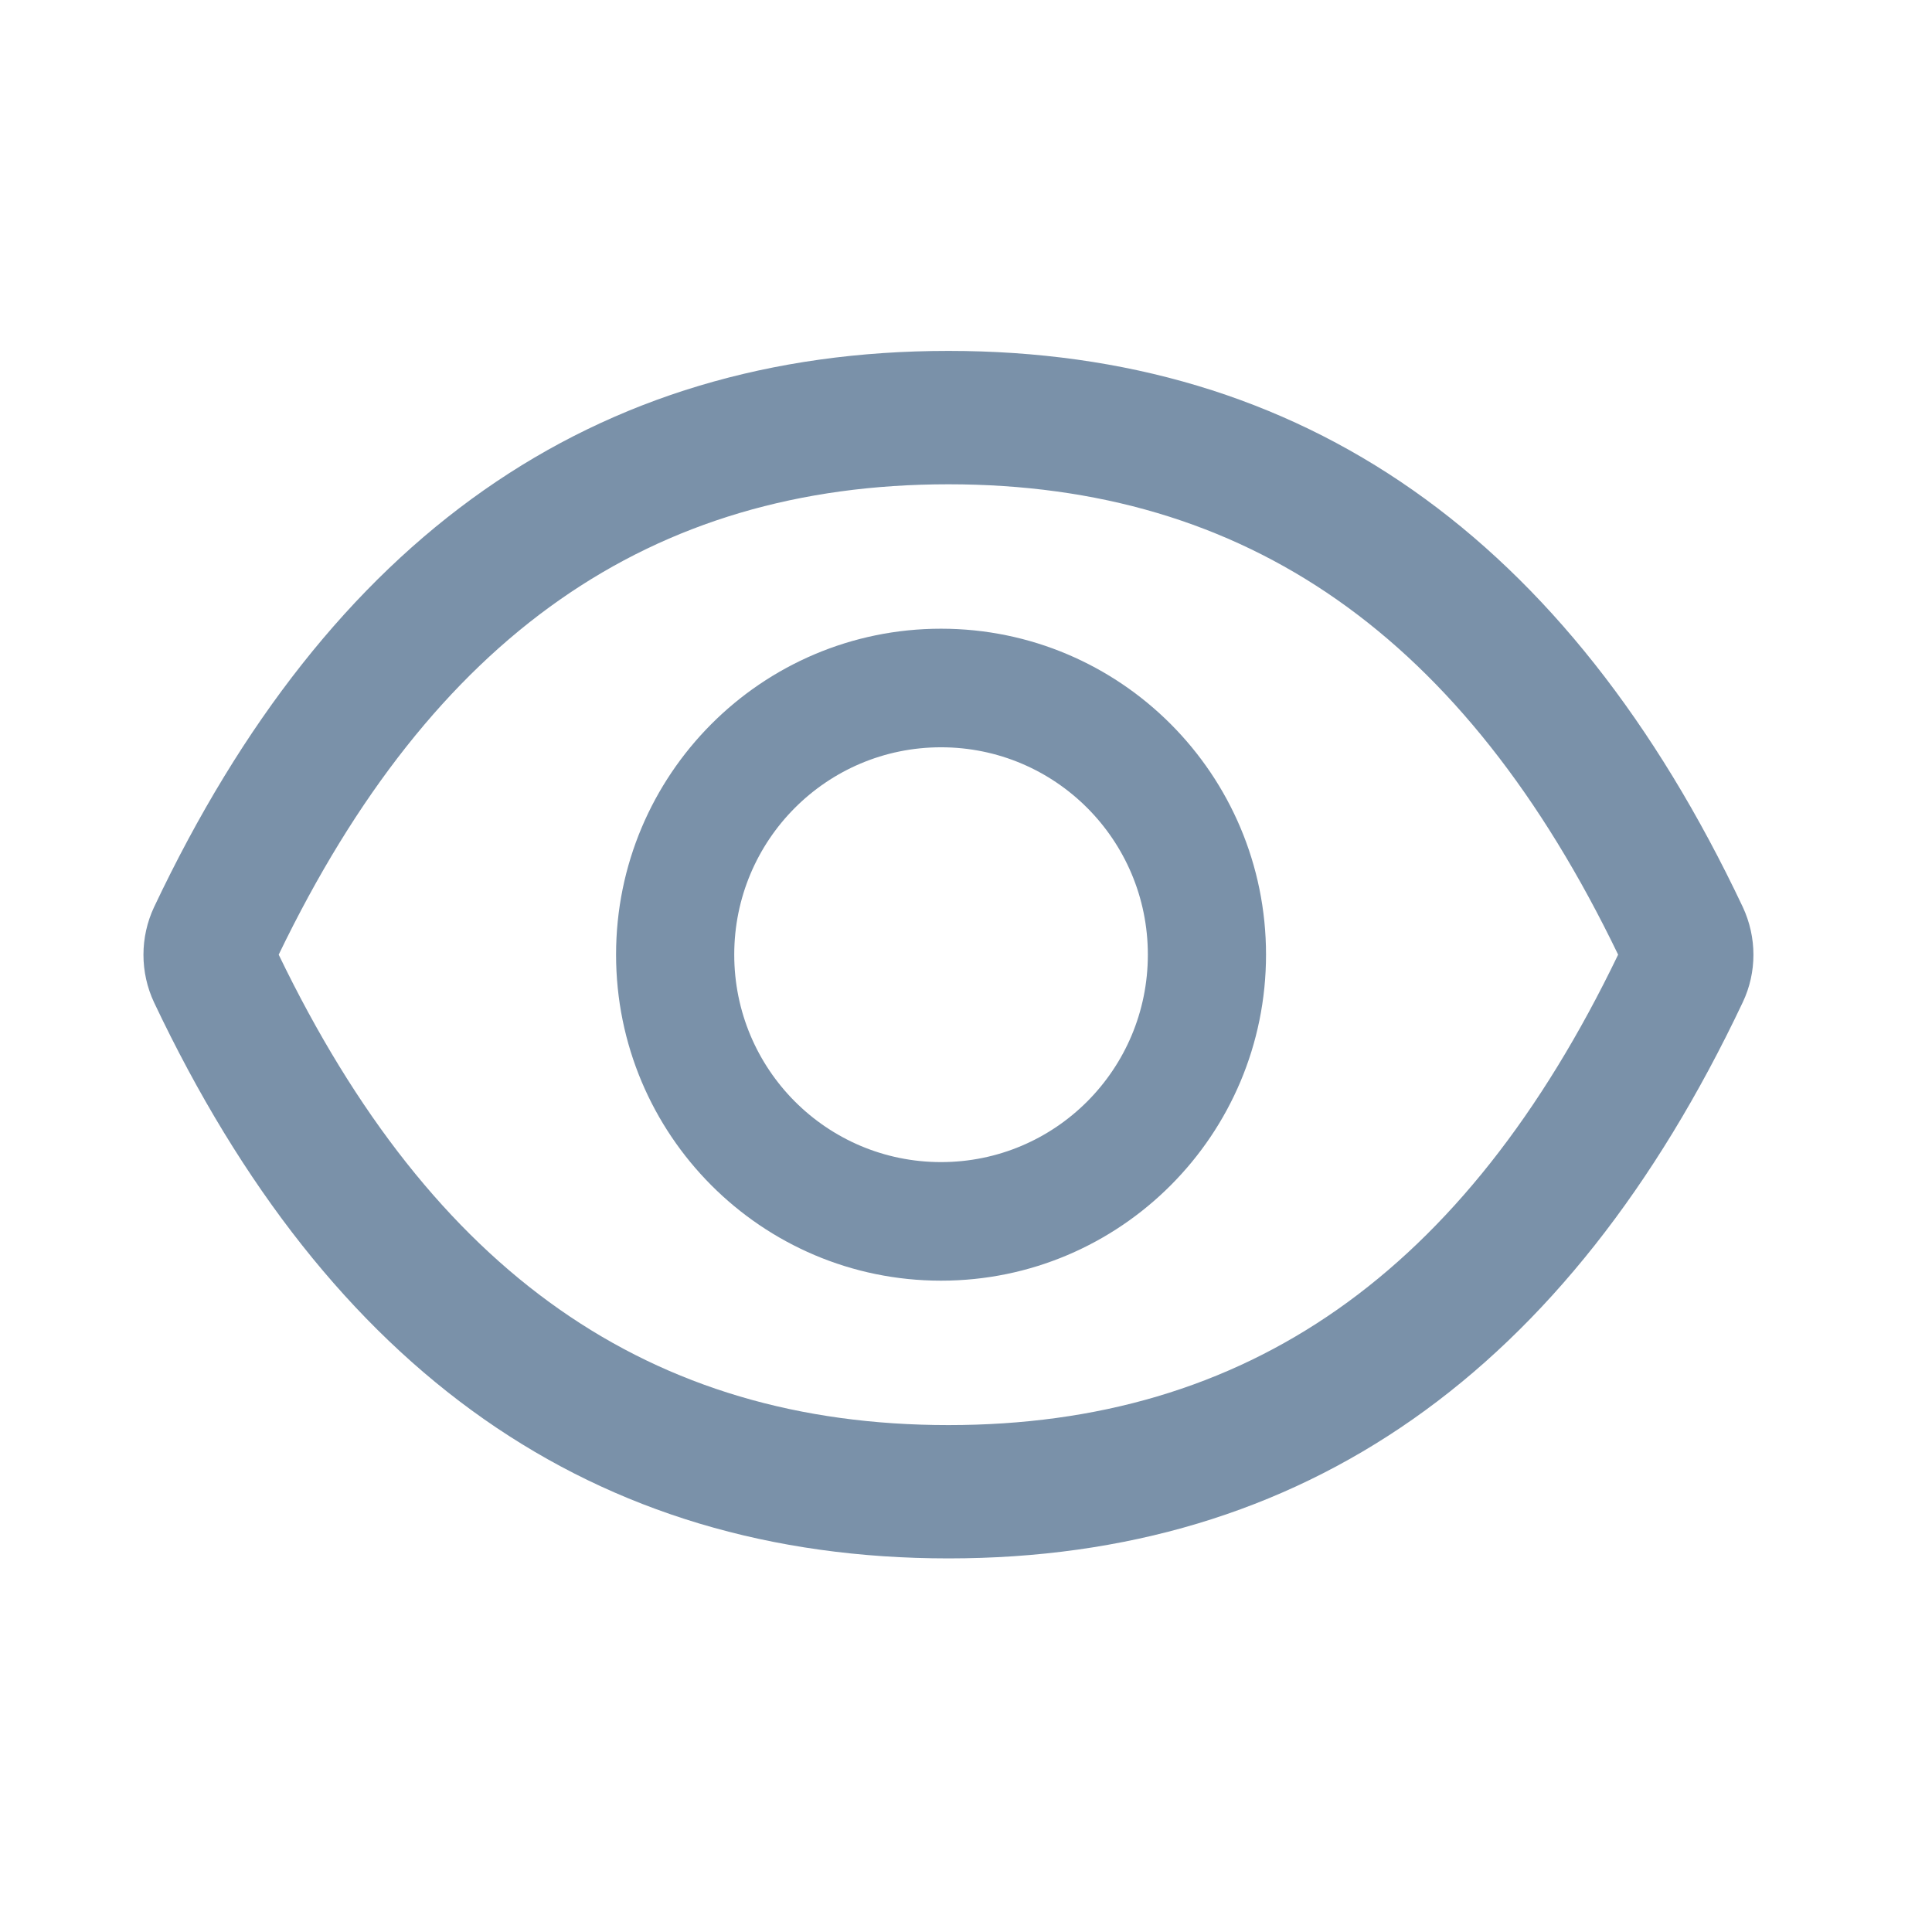 <svg width="24" height="24" viewBox="0 0 24 24" fill="none" xmlns="http://www.w3.org/2000/svg">
<path d="M21.649 11.266C19.475 6.671 16.188 4.359 11.782 4.359C7.373 4.359 4.089 6.671 1.914 11.268C1.827 11.453 1.782 11.656 1.782 11.861C1.782 12.065 1.827 12.268 1.914 12.453C4.089 17.047 7.376 19.359 11.782 19.359C16.19 19.359 19.475 17.047 21.649 12.451C21.826 12.078 21.826 11.645 21.649 11.266ZM11.782 17.703C8.082 17.703 5.373 15.821 3.462 11.859C5.373 7.898 8.082 6.016 11.782 6.016C15.482 6.016 18.19 7.898 20.101 11.859C18.193 15.821 15.484 17.703 11.782 17.703ZM11.69 7.81C9.46 7.81 7.653 9.623 7.653 11.859C7.653 14.096 9.46 15.909 11.69 15.909C13.919 15.909 15.727 14.096 15.727 11.859C15.727 9.623 13.919 7.81 11.69 7.81ZM11.69 14.436C10.27 14.436 9.121 13.284 9.121 11.859C9.121 10.435 10.27 9.283 11.69 9.283C13.11 9.283 14.259 10.435 14.259 11.859C14.259 13.284 13.11 14.436 11.69 14.436Z" fill="#7A91A9"/>
</svg>
